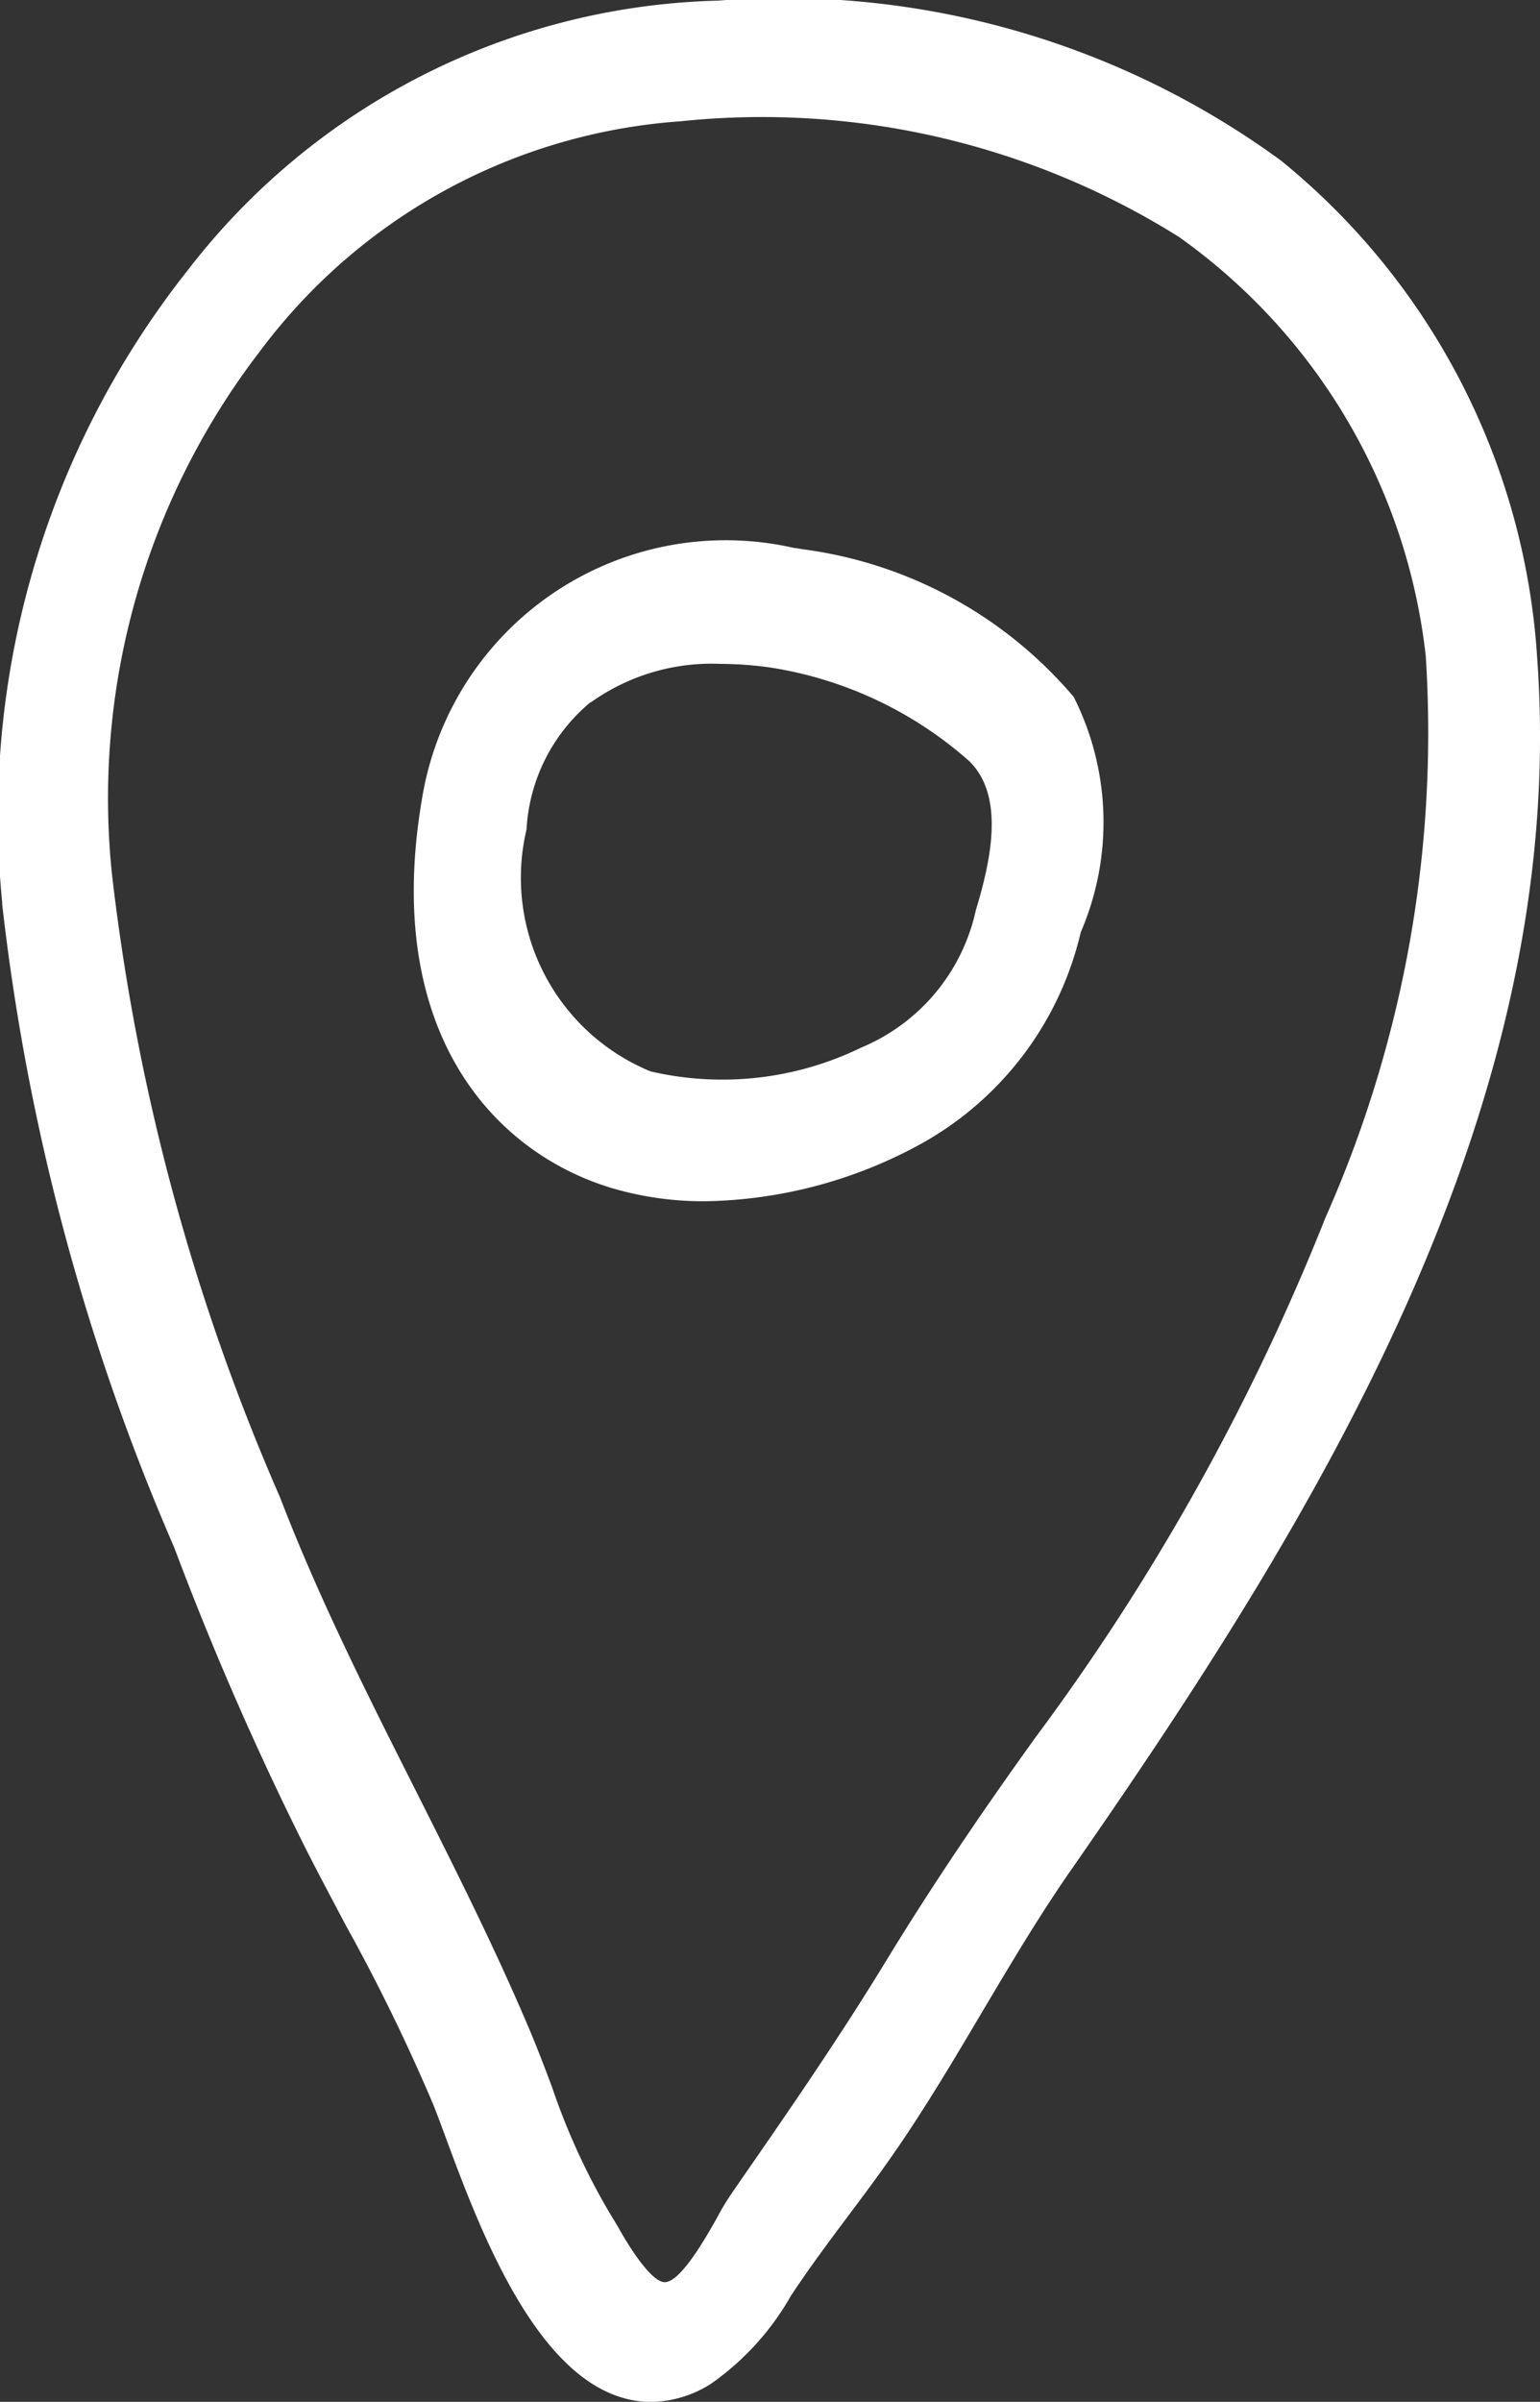 <svg xmlns="http://www.w3.org/2000/svg" width="14.811" height="23.086" viewBox="0 0 14.811 23.086"><rect x="0" y="0" width="14.811" height="23.086" fill="#333333" stroke="none"/><defs><style>.a{fill:#fff;}</style></defs><g transform="translate(-170.454 -364.448)"><path class="a" d="M185.238,370.774a6.7,6.7,0,0,0-2.462-4.781,8.111,8.111,0,0,0-5.416-1.539,6.643,6.643,0,0,0-5.1,2.591,8.452,8.452,0,0,0-1.785,6.077v.017a21.593,21.593,0,0,0,1.653,6.179,30.083,30.083,0,0,0,1.267,2.9c.125.246.256.492.386.738a18.236,18.236,0,0,1,.838,1.716c.033.082.072.186.116.306.306.826.817,2.209,1.655,2.5a.984.984,0,0,0,.326.057,1.1,1.1,0,0,0,.573-.173,2.59,2.59,0,0,0,.772-.848c.174-.264.367-.522.554-.772.117-.156.233-.311.347-.471.345-.483.651-1,.947-1.5.266-.448.541-.911.841-1.342C183.088,379.069,185.552,375.117,185.238,370.774ZM176.4,385.856c-.028-.047-.053-.089-.075-.124a6.452,6.452,0,0,1-.562-1.224c-.073-.194-.149-.395-.234-.593-.33-.775-.712-1.532-1.081-2.265-.457-.906-.929-1.842-1.3-2.808a20.893,20.893,0,0,1-1.619-6.008,7.049,7.049,0,0,1,1.423-5.007,5.525,5.525,0,0,1,4.046-2.213,7.551,7.551,0,0,1,4.794,1.111,5.716,5.716,0,0,1,2.374,4.026,11.487,11.487,0,0,1-.964,5.4,21.943,21.943,0,0,1-2.785,4.991c-.557.773-1.029,1.478-1.443,2.157-.459.752-.938,1.444-1.446,2.177l-.03.044c-.047.068-.1.152-.151.25-.107.189-.357.632-.51.613C176.7,386.365,176.479,386,176.4,385.856Z" transform="translate(0)"/><path class="a" d="M205.495,409.9a3.141,3.141,0,0,0,1.589-2.062,2.669,2.669,0,0,0-.068-2.263,4.122,4.122,0,0,0-2.615-1.42l-.039-.007-.038-.005a2.959,2.959,0,0,0-3.577,2.422c-.38,2.241.7,3.4,1.842,3.736a3.11,3.11,0,0,0,.882.122A4.448,4.448,0,0,0,205.495,409.9Zm-3.124-4.271a2,2,0,0,1,1.247-.371,3.5,3.5,0,0,1,.487.036,3.753,3.753,0,0,1,1.908.9c.339.334.211.941.062,1.432a1.858,1.858,0,0,1-1.1,1.319,3.051,3.051,0,0,1-2.028.23,2.012,2.012,0,0,1-1.193-2.326A1.711,1.711,0,0,1,202.371,405.625Z" transform="translate(-26.236 -34.429)"/></g></svg>